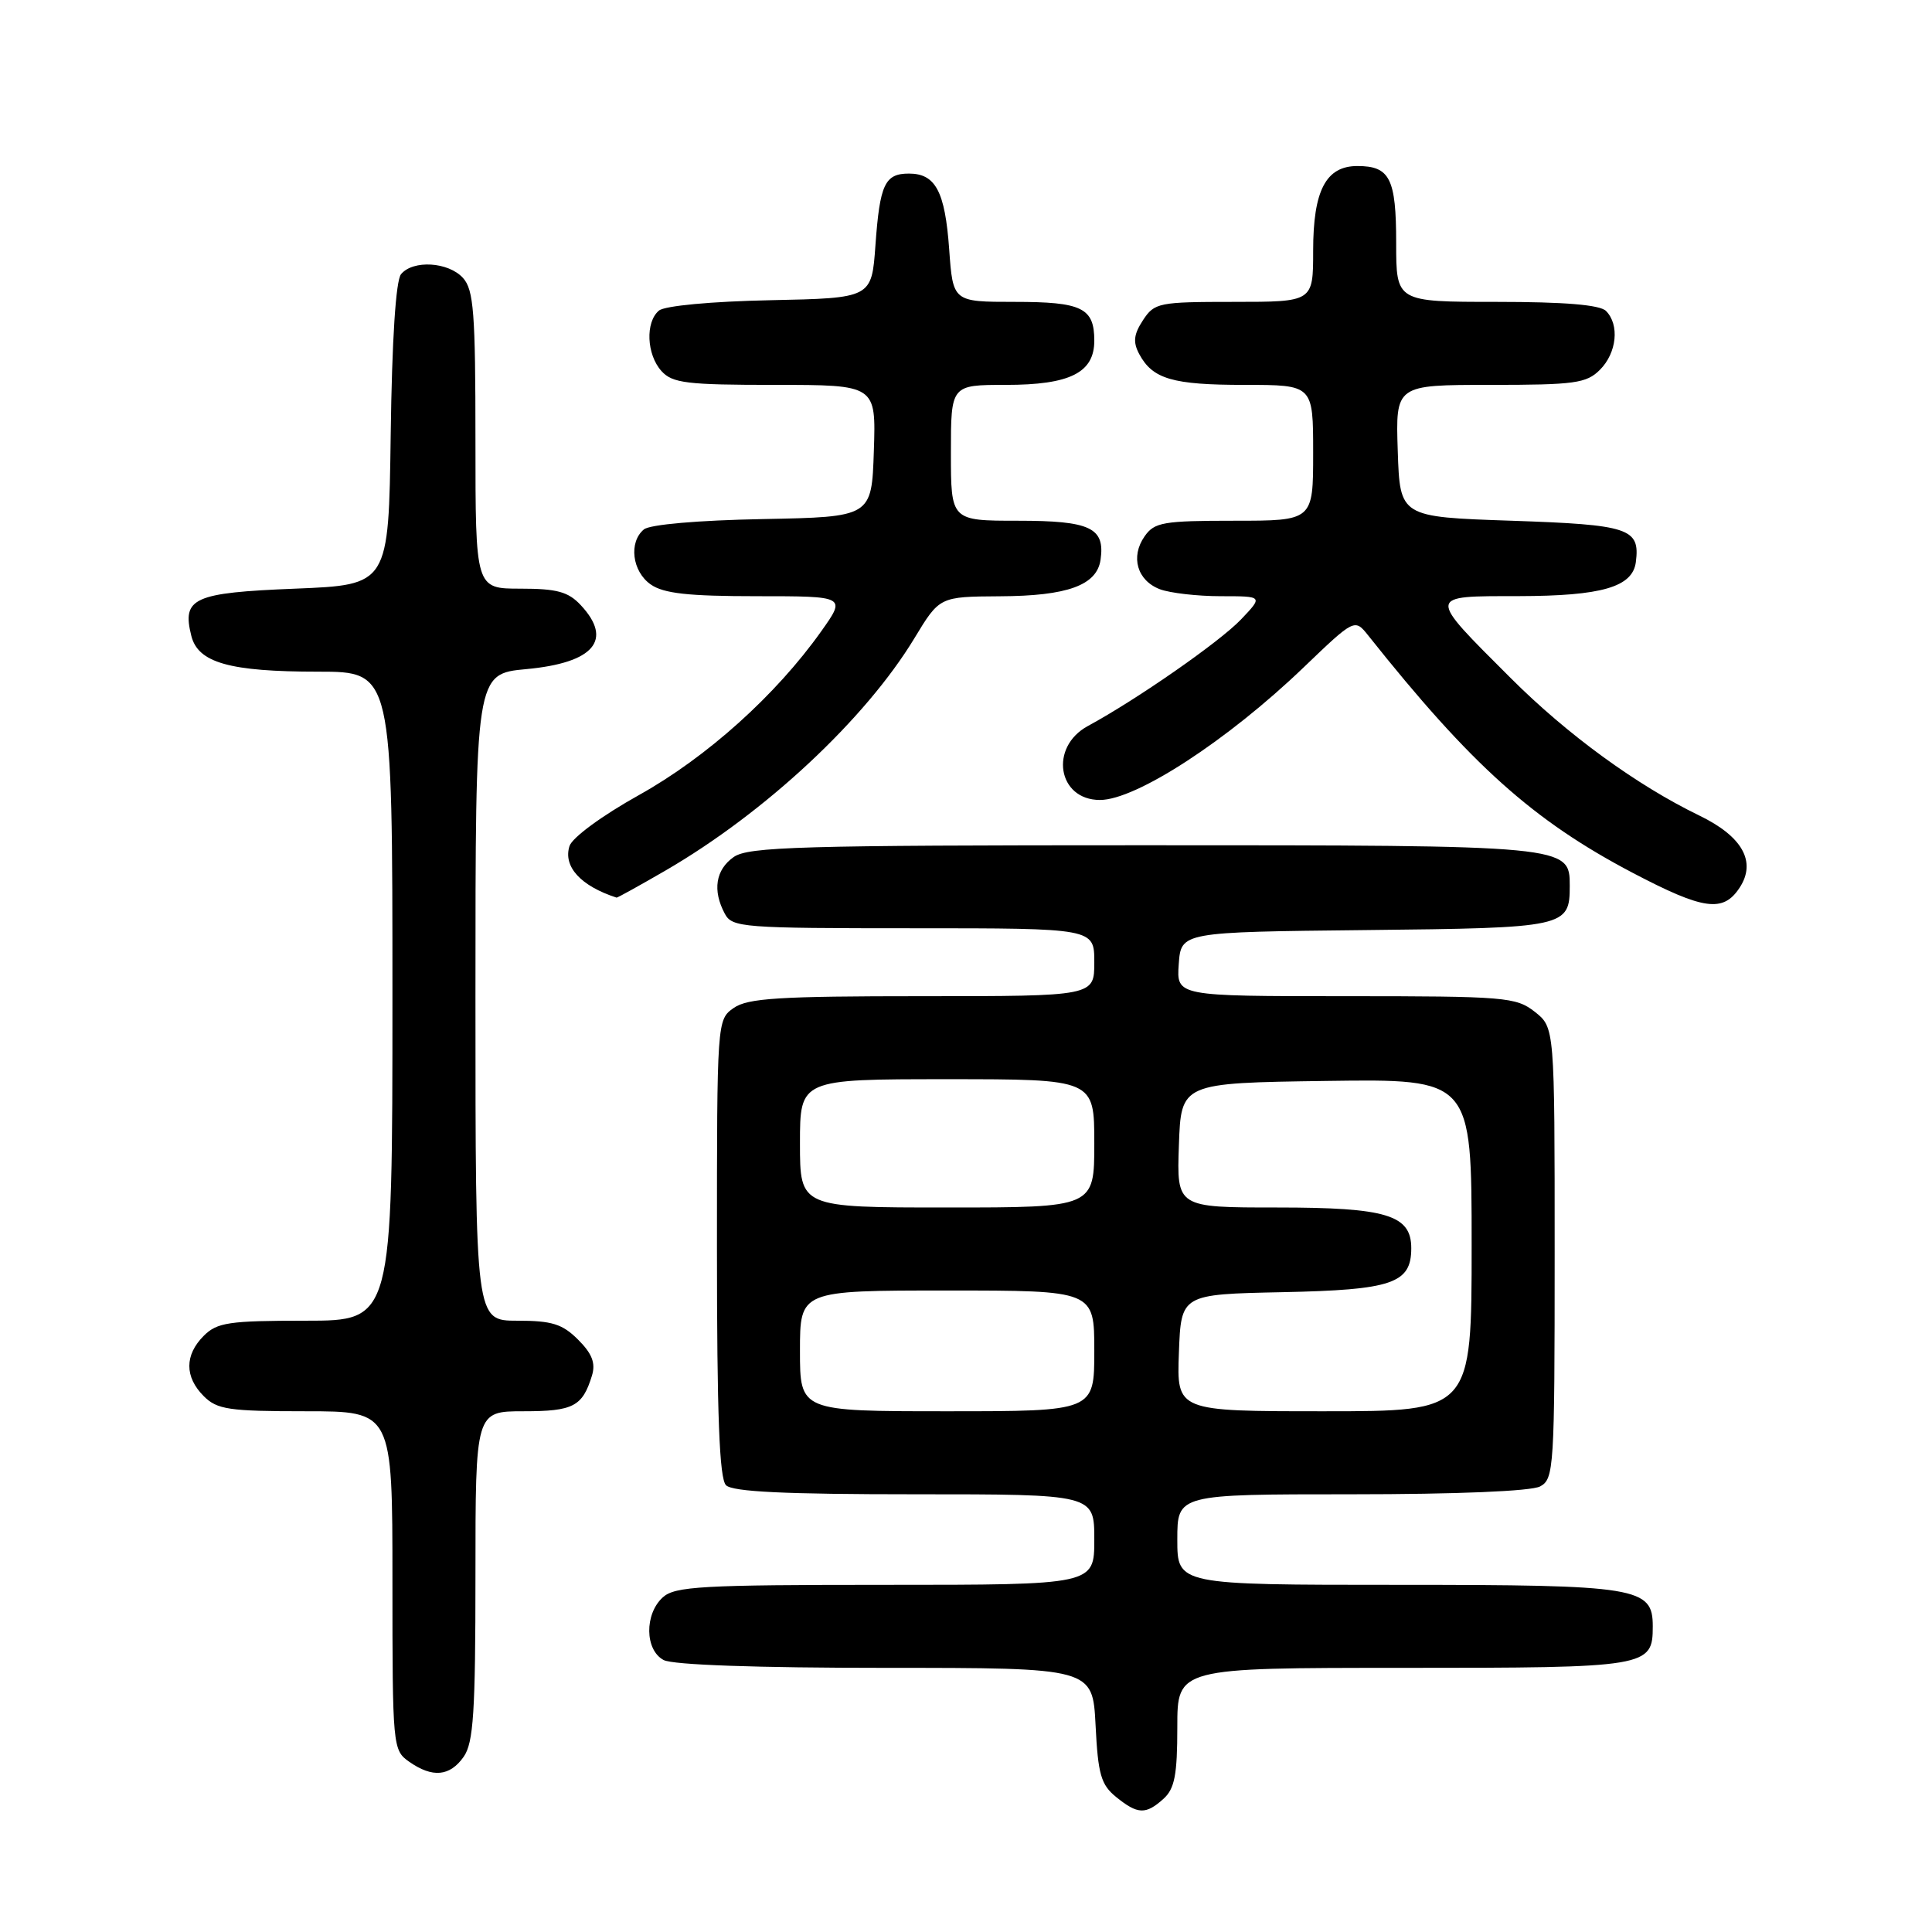 <?xml version="1.0" encoding="UTF-8" standalone="no"?>
<!DOCTYPE svg PUBLIC "-//W3C//DTD SVG 1.1//EN" "http://www.w3.org/Graphics/SVG/1.1/DTD/svg11.dtd" >
<svg xmlns="http://www.w3.org/2000/svg" xmlns:xlink="http://www.w3.org/1999/xlink" version="1.1" viewBox="0 0 256 256">
 <g >
 <path fill="currentColor"
d=" M 154.17 238.35 C 155.65 237.01 156.00 235.18 156.00 228.85 C 156.00 221.00 156.00 221.00 185.93 221.00 C 218.39 221.00 219.00 220.90 219.00 215.49 C 219.00 210.32 217.06 210.00 185.28 210.00 C 156.00 210.00 156.00 210.00 156.00 204.00 C 156.00 198.00 156.00 198.00 179.07 198.00 C 193.05 198.00 202.89 197.59 204.07 196.96 C 205.91 195.98 206.00 194.57 206.00 166.04 C 206.00 136.15 206.00 136.15 203.37 134.07 C 200.88 132.12 199.48 132.00 178.31 132.00 C 155.89 132.00 155.89 132.00 156.19 127.75 C 156.50 123.50 156.50 123.50 181.00 123.24 C 207.52 122.96 208.00 122.86 208.00 117.37 C 208.00 112.01 207.91 112.00 151.50 112.00 C 106.00 112.00 99.16 112.20 97.22 113.56 C 94.82 115.24 94.39 117.99 96.04 121.07 C 97.01 122.90 98.37 123.00 121.04 123.00 C 145.00 123.00 145.00 123.00 145.00 127.50 C 145.00 132.00 145.00 132.00 122.22 132.00 C 103.23 132.00 99.08 132.26 97.22 133.56 C 95.01 135.11 95.00 135.24 95.00 165.36 C 95.00 187.55 95.32 195.92 96.20 196.80 C 97.07 197.67 104.02 198.00 121.20 198.00 C 145.00 198.00 145.00 198.00 145.00 204.00 C 145.00 210.00 145.00 210.00 117.33 210.00 C 92.98 210.00 89.44 210.20 87.83 211.65 C 85.38 213.87 85.44 218.63 87.93 219.96 C 89.13 220.61 100.31 221.00 117.32 221.00 C 144.78 221.00 144.78 221.00 145.17 228.61 C 145.49 235.12 145.89 236.49 147.89 238.11 C 150.75 240.43 151.82 240.47 154.17 238.35 Z  M 61.44 232.78 C 62.74 230.93 63.00 226.87 63.00 208.78 C 63.00 187.00 63.00 187.00 69.38 187.00 C 75.97 187.00 77.18 186.37 78.44 182.27 C 78.94 180.62 78.46 179.37 76.61 177.52 C 74.52 175.43 73.14 175.00 68.55 175.00 C 63.00 175.00 63.00 175.00 63.00 132.14 C 63.00 89.29 63.00 89.29 69.75 88.66 C 78.70 87.83 81.27 84.81 76.96 80.19 C 75.30 78.41 73.81 78.00 68.96 78.00 C 63.00 78.00 63.00 78.00 63.00 58.33 C 63.00 41.43 62.77 38.40 61.35 36.83 C 59.42 34.70 54.73 34.41 53.14 36.33 C 52.45 37.17 51.94 44.94 51.77 57.58 C 51.50 77.50 51.50 77.50 39.11 78.00 C 25.61 78.54 24.09 79.24 25.35 84.25 C 26.24 87.82 30.41 89.00 42.15 89.00 C 52.00 89.00 52.00 89.00 52.00 132.00 C 52.00 175.00 52.00 175.00 40.50 175.00 C 30.33 175.00 28.77 175.23 27.00 177.00 C 24.45 179.55 24.45 182.45 27.00 185.00 C 28.77 186.77 30.33 187.00 40.50 187.00 C 52.00 187.00 52.00 187.00 52.00 209.44 C 52.00 231.50 52.04 231.91 54.22 233.44 C 57.30 235.60 59.61 235.39 61.44 232.78 Z  M 230.51 117.62 C 232.76 114.19 230.89 110.83 225.16 108.06 C 216.87 104.04 207.67 97.34 200.16 89.83 C 189.03 78.71 189.00 79.00 201.21 78.99 C 212.25 78.97 216.33 77.79 216.76 74.47 C 217.33 70.00 215.90 69.53 200.29 69.00 C 185.50 68.50 185.50 68.50 185.21 59.75 C 184.92 51.00 184.92 51.00 197.46 51.00 C 208.67 51.00 210.21 50.79 212.00 49.00 C 214.24 46.76 214.62 43.02 212.80 41.20 C 211.99 40.39 207.31 40.00 198.30 40.00 C 185.00 40.00 185.00 40.00 185.00 32.20 C 185.00 23.65 184.17 22.00 179.86 22.00 C 175.69 22.00 174.00 25.24 174.00 33.22 C 174.00 40.00 174.00 40.00 163.52 40.00 C 153.53 40.00 152.97 40.11 151.45 42.43 C 150.22 44.31 150.11 45.33 150.95 46.91 C 152.73 50.23 155.36 51.00 164.93 51.00 C 174.00 51.00 174.00 51.00 174.00 60.00 C 174.00 69.00 174.00 69.00 163.56 69.00 C 154.14 69.00 152.97 69.20 151.67 71.06 C 149.76 73.78 150.68 76.93 153.70 78.08 C 155.04 78.58 158.66 79.00 161.75 79.00 C 167.37 79.00 167.37 79.00 164.44 82.08 C 161.60 85.06 150.63 92.69 144.15 96.20 C 139.00 98.99 140.14 106.00 145.75 106.00 C 150.53 106.00 162.64 98.12 172.70 88.47 C 179.50 81.95 179.50 81.95 181.31 84.22 C 194.95 101.38 203.12 108.71 216.33 115.65 C 225.74 120.59 228.33 120.95 230.51 117.62 Z  M 88.20 115.34 C 101.41 107.67 114.67 95.30 121.17 84.56 C 124.50 79.06 124.50 79.06 132.50 79.01 C 141.45 78.97 145.34 77.55 145.83 74.17 C 146.44 69.92 144.48 69.00 134.88 69.00 C 126.00 69.00 126.00 69.00 126.00 60.00 C 126.00 51.00 126.00 51.00 133.28 51.00 C 141.78 51.00 145.00 49.39 145.00 45.14 C 145.00 40.79 143.37 40.00 134.43 40.00 C 126.27 40.00 126.27 40.00 125.77 33.01 C 125.22 25.36 123.96 23.00 120.44 23.00 C 117.24 23.00 116.58 24.42 116.00 32.50 C 115.50 39.50 115.50 39.50 102.07 39.78 C 94.25 39.94 88.08 40.52 87.32 41.15 C 85.49 42.67 85.67 46.98 87.65 49.17 C 89.10 50.77 91.00 51.00 102.69 51.00 C 116.08 51.00 116.08 51.00 115.79 59.75 C 115.50 68.50 115.50 68.50 101.07 68.78 C 92.51 68.94 86.10 69.50 85.32 70.15 C 83.28 71.84 83.76 75.72 86.22 77.44 C 87.93 78.64 91.19 79.00 100.28 79.00 C 112.12 79.00 112.12 79.00 108.81 83.66 C 102.81 92.11 93.68 100.31 84.72 105.32 C 79.78 108.07 75.82 110.98 75.46 112.11 C 74.60 114.84 76.95 117.40 81.70 118.94 C 81.80 118.97 84.73 117.35 88.20 115.34 Z  M 106.00 179.00 C 106.00 171.00 106.00 171.00 125.50 171.00 C 145.00 171.00 145.00 171.00 145.00 179.00 C 145.00 187.00 145.00 187.00 125.50 187.00 C 106.00 187.00 106.00 187.00 106.00 179.00 Z  M 156.21 179.25 C 156.50 171.50 156.50 171.50 169.95 171.22 C 184.49 170.92 187.00 170.06 187.00 165.40 C 187.00 160.99 183.75 160.00 169.24 160.00 C 155.92 160.00 155.92 160.00 156.21 151.75 C 156.50 143.50 156.50 143.50 175.75 143.23 C 195.00 142.96 195.00 142.96 195.00 164.98 C 195.00 187.00 195.00 187.00 175.46 187.00 C 155.92 187.00 155.92 187.00 156.21 179.25 Z  M 106.00 151.50 C 106.00 143.00 106.00 143.00 125.50 143.00 C 145.00 143.00 145.00 143.00 145.00 151.50 C 145.00 160.00 145.00 160.00 125.50 160.00 C 106.00 160.00 106.00 160.00 106.00 151.50 Z "/>
</g>
</svg>
